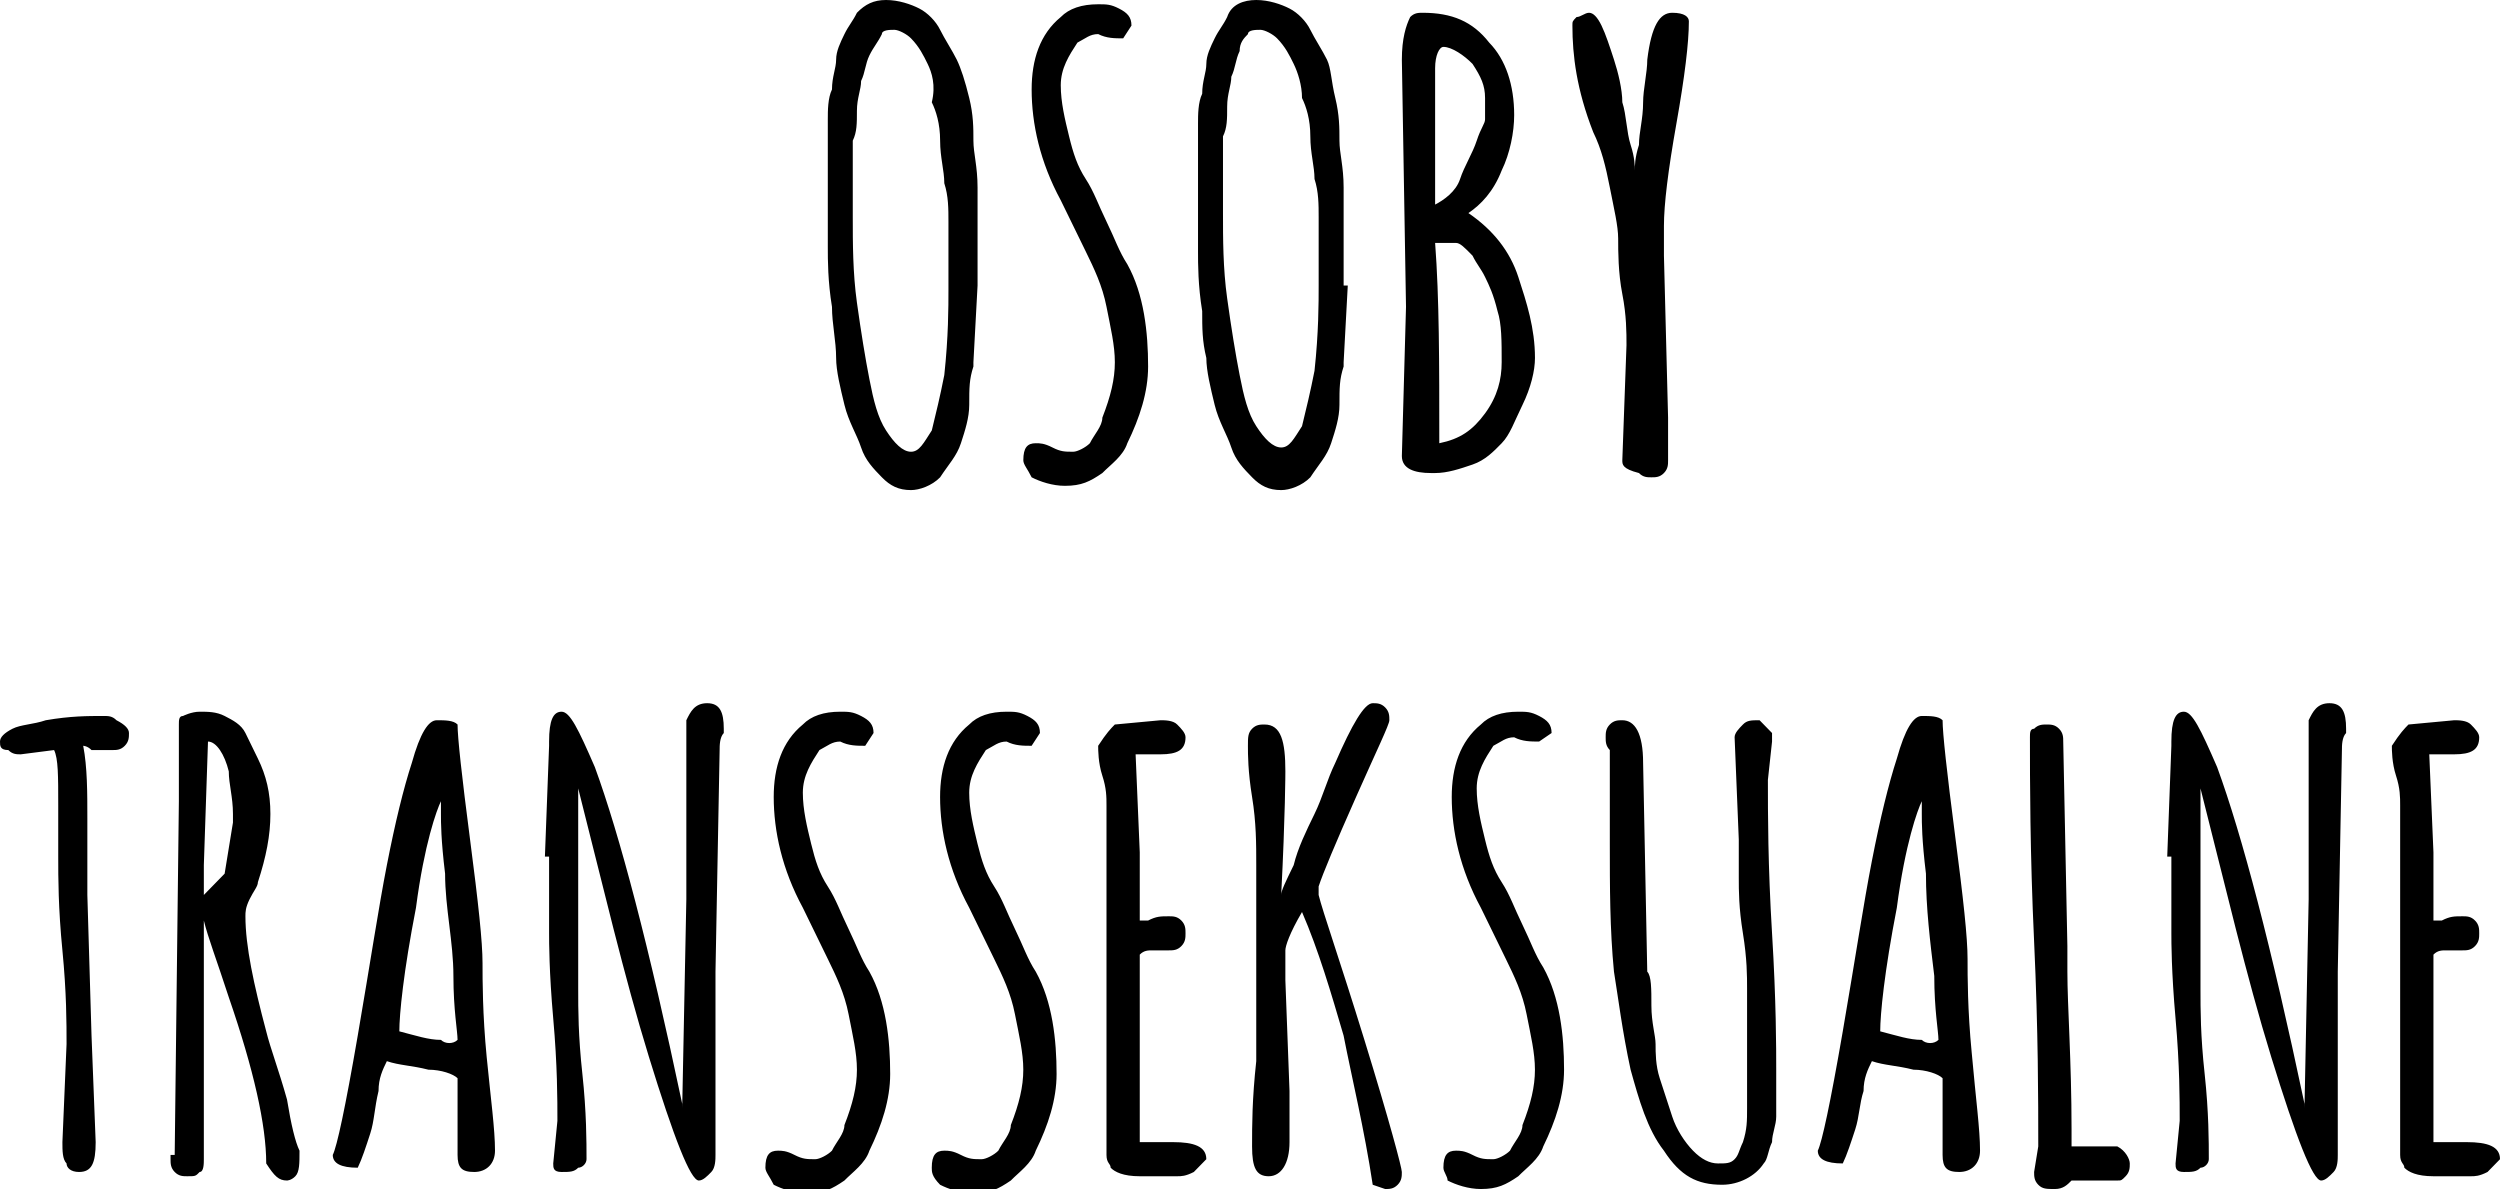 <svg width="82" height="39" viewBox="0 0 82 39" fill="none" xmlns="http://www.w3.org/2000/svg">
<g clip-path="url(#clip0_0_4215)">
<path d="M32.064 9.366L31.928 11.882V12.021C31.791 12.441 31.791 12.72 31.791 13.28C31.791 13.699 31.655 14.118 31.518 14.538C31.382 14.957 31.109 15.237 30.836 15.656C30.563 15.935 30.154 16.075 29.881 16.075C29.472 16.075 29.199 15.935 28.926 15.656C28.653 15.376 28.38 15.097 28.244 14.677C28.107 14.258 27.834 13.839 27.698 13.28C27.562 12.72 27.425 12.161 27.425 11.742C27.425 11.183 27.289 10.624 27.289 10.065C27.152 9.226 27.152 8.527 27.152 8.108C27.152 7.688 27.152 7.269 27.152 6.849C27.152 6.57 27.152 6.151 27.152 5.871C27.152 5.731 27.152 5.591 27.152 5.452C27.152 5.312 27.152 5.172 27.152 4.892C27.152 4.473 27.152 4.194 27.152 3.914C27.152 3.634 27.152 3.215 27.289 2.935C27.289 2.516 27.425 2.237 27.425 1.957C27.425 1.677 27.562 1.398 27.698 1.118C27.834 0.839 27.971 0.699 28.107 0.419C28.38 0.14 28.653 0 29.062 0C29.472 0 29.881 0.14 30.154 0.28C30.427 0.419 30.7 0.699 30.836 0.978C30.973 1.258 31.245 1.677 31.382 1.957C31.518 2.237 31.655 2.656 31.791 3.215C31.928 3.774 31.928 4.194 31.928 4.613C31.928 5.032 32.064 5.452 32.064 6.151C32.064 6.989 32.064 7.688 32.064 8.247V9.366ZM30.427 2.097C30.29 1.817 30.154 1.538 29.881 1.258C29.745 1.118 29.472 0.978 29.335 0.978C29.199 0.978 28.926 0.978 28.926 1.118C28.79 1.398 28.653 1.538 28.517 1.817C28.38 2.097 28.38 2.376 28.244 2.656C28.244 2.935 28.107 3.215 28.107 3.634C28.107 4.054 28.107 4.333 27.971 4.613C27.971 4.892 27.971 5.172 27.971 5.591C27.971 6.151 27.971 6.71 27.971 6.989V7.129C27.971 7.968 27.971 8.946 28.107 9.925C28.244 10.903 28.38 11.742 28.517 12.441C28.653 13.14 28.79 13.699 29.062 14.118C29.335 14.538 29.608 14.817 29.881 14.817C30.154 14.817 30.29 14.538 30.563 14.118C30.7 13.559 30.836 13 30.973 12.301C31.109 11.043 31.109 10.065 31.109 9.505C31.109 8.946 31.109 8.527 31.109 8.387C31.109 8.108 31.109 7.828 31.109 7.269C31.109 6.849 31.109 6.43 30.973 6.011C30.973 5.591 30.836 5.172 30.836 4.613C30.836 4.054 30.7 3.634 30.563 3.355C30.7 2.796 30.563 2.376 30.427 2.097ZM33.565 15.097C33.565 14.677 33.701 14.538 33.974 14.538C34.111 14.538 34.247 14.538 34.52 14.677C34.793 14.817 34.929 14.817 35.202 14.817C35.339 14.817 35.612 14.677 35.748 14.538C35.885 14.258 36.157 13.979 36.157 13.699C36.43 13 36.567 12.441 36.567 11.882C36.567 11.323 36.43 10.763 36.294 10.065C36.157 9.366 35.885 8.806 35.612 8.247C35.339 7.688 35.066 7.129 34.793 6.57C34.111 5.312 33.838 4.054 33.838 2.935C33.838 1.957 34.111 1.118 34.793 0.559C35.066 0.28 35.475 0.14 36.021 0.14C36.294 0.14 36.43 0.14 36.703 0.28C36.976 0.419 37.112 0.559 37.112 0.839L36.84 1.258C36.567 1.258 36.294 1.258 36.021 1.118C35.748 1.118 35.612 1.258 35.339 1.398C35.066 1.817 34.793 2.237 34.793 2.796C34.793 3.355 34.929 3.914 35.066 4.473C35.202 5.032 35.339 5.452 35.612 5.871C35.885 6.29 36.021 6.71 36.294 7.269C36.567 7.828 36.703 8.247 36.976 8.667C37.522 9.645 37.658 10.903 37.658 12.021C37.658 12.86 37.385 13.699 36.976 14.538C36.84 14.957 36.43 15.237 36.157 15.516C35.748 15.796 35.475 15.935 34.929 15.935C34.52 15.935 34.111 15.796 33.838 15.656C33.701 15.376 33.565 15.237 33.565 15.097ZM44.207 9.366L44.071 11.882V12.021C43.934 12.441 43.934 12.72 43.934 13.28C43.934 13.699 43.798 14.118 43.661 14.538C43.525 14.957 43.252 15.237 42.979 15.656C42.706 15.935 42.297 16.075 42.024 16.075C41.615 16.075 41.342 15.935 41.069 15.656C40.796 15.376 40.523 15.097 40.387 14.677C40.251 14.258 39.978 13.839 39.841 13.28C39.705 12.72 39.568 12.161 39.568 11.742C39.432 11.183 39.432 10.763 39.432 10.204C39.295 9.366 39.295 8.667 39.295 8.247C39.295 7.828 39.295 7.409 39.295 6.989C39.295 6.71 39.295 6.29 39.295 6.011C39.295 5.871 39.295 5.731 39.295 5.591C39.295 5.452 39.295 5.312 39.295 5.032C39.295 4.613 39.295 4.333 39.295 4.054C39.295 3.774 39.295 3.355 39.432 3.075C39.432 2.656 39.568 2.376 39.568 2.097C39.568 1.817 39.705 1.538 39.841 1.258C39.978 0.978 40.114 0.839 40.251 0.559C40.387 0.14 40.796 0 41.206 0C41.615 0 42.024 0.14 42.297 0.28C42.57 0.419 42.843 0.699 42.979 0.978C43.116 1.258 43.389 1.677 43.525 1.957C43.661 2.237 43.661 2.656 43.798 3.215C43.934 3.774 43.934 4.194 43.934 4.613C43.934 5.032 44.071 5.452 44.071 6.151C44.071 6.989 44.071 7.688 44.071 8.247V9.366H44.207ZM42.434 2.097C42.297 1.817 42.161 1.538 41.888 1.258C41.751 1.118 41.478 0.978 41.342 0.978C41.206 0.978 40.933 0.978 40.933 1.118C40.796 1.258 40.66 1.398 40.66 1.677C40.523 1.957 40.523 2.237 40.387 2.516C40.387 2.796 40.251 3.075 40.251 3.495C40.251 3.914 40.251 4.194 40.114 4.473C40.114 4.753 40.114 5.032 40.114 5.452C40.114 6.011 40.114 6.57 40.114 6.849V6.989C40.114 7.828 40.114 8.806 40.251 9.785C40.387 10.763 40.523 11.602 40.66 12.301C40.796 13 40.933 13.559 41.206 13.979C41.478 14.398 41.751 14.677 42.024 14.677C42.297 14.677 42.434 14.398 42.706 13.979C42.843 13.419 42.979 12.86 43.116 12.161C43.252 10.903 43.252 9.925 43.252 9.366C43.252 8.806 43.252 8.387 43.252 8.247C43.252 7.968 43.252 7.688 43.252 7.129C43.252 6.71 43.252 6.29 43.116 5.871C43.116 5.452 42.979 5.032 42.979 4.473C42.979 3.914 42.843 3.495 42.706 3.215C42.706 2.796 42.57 2.376 42.434 2.097ZM46.117 10.065L45.981 1.957C45.981 1.258 46.117 0.839 46.254 0.559C46.39 0.419 46.527 0.419 46.663 0.419C47.618 0.419 48.3 0.699 48.846 1.398C49.392 1.957 49.665 2.796 49.665 3.774C49.665 4.333 49.528 5.032 49.255 5.591C48.983 6.29 48.573 6.71 48.164 6.989C48.983 7.548 49.528 8.247 49.801 9.086C50.074 9.925 50.347 10.763 50.347 11.742C50.347 12.161 50.211 12.72 49.938 13.28C49.665 13.839 49.528 14.258 49.255 14.538C48.983 14.817 48.71 15.097 48.3 15.237C47.891 15.376 47.482 15.516 47.072 15.516H46.936C46.39 15.516 45.981 15.376 45.981 14.957L46.117 10.065ZM47.345 1.538C47.209 1.538 47.072 1.817 47.072 2.237C47.072 2.656 47.072 3.495 47.072 4.473C47.072 5.452 47.072 6.29 47.072 6.71C47.345 6.57 47.755 6.29 47.891 5.871C48.028 5.452 48.3 5.032 48.437 4.613C48.573 4.194 48.71 4.054 48.71 3.914V3.215C48.71 2.796 48.573 2.516 48.3 2.097C48.028 1.817 47.618 1.538 47.345 1.538ZM47.209 14.538C47.891 14.398 48.3 14.118 48.71 13.559C49.119 13 49.255 12.441 49.255 11.882C49.255 11.183 49.255 10.624 49.119 10.204C48.983 9.645 48.846 9.366 48.71 9.086C48.573 8.806 48.437 8.667 48.3 8.387C48.028 8.108 47.891 7.968 47.755 7.968H47.072C47.209 9.785 47.209 11.882 47.209 14.538ZM53.212 15.097L53.349 11.323C53.349 10.903 53.349 10.344 53.212 9.645C53.076 8.946 53.076 8.247 53.076 7.828C53.076 7.409 52.939 6.849 52.803 6.151C52.666 5.452 52.53 4.892 52.257 4.333C51.711 2.935 51.575 1.817 51.575 0.839C51.575 0.699 51.575 0.699 51.711 0.559C51.848 0.559 51.984 0.419 52.121 0.419C52.257 0.419 52.394 0.559 52.53 0.839C52.666 1.118 52.803 1.538 52.939 1.957C53.076 2.376 53.212 2.935 53.212 3.355C53.349 3.774 53.349 4.333 53.485 4.753C53.622 5.172 53.622 5.452 53.622 5.591C53.622 5.452 53.622 5.172 53.758 4.753C53.758 4.333 53.894 3.914 53.894 3.355C53.894 2.935 54.031 2.376 54.031 1.957C54.167 0.839 54.44 0.419 54.849 0.419C55.259 0.419 55.395 0.559 55.395 0.699C55.395 1.398 55.259 2.516 54.986 4.054C54.713 5.591 54.577 6.71 54.577 7.409V8.108V8.387L54.713 13.699V14.677V15.097C54.713 15.237 54.713 15.376 54.577 15.516C54.44 15.656 54.304 15.656 54.167 15.656C54.031 15.656 53.894 15.656 53.758 15.516C53.212 15.376 53.212 15.237 53.212 15.097Z" fill="black"/>
<path d="M2.729 24.462C2.865 25.161 2.865 26 2.865 26.839V29.355L3.002 33.968L3.138 37.462C3.138 38.161 3.002 38.441 2.592 38.441C2.319 38.441 2.183 38.301 2.183 38.161C2.047 38.022 2.047 37.742 2.047 37.462L2.183 34.247C2.183 33.548 2.183 32.57 2.047 31.172C1.91 29.774 1.91 28.796 1.91 28.097V26.419C1.91 25.441 1.91 24.882 1.774 24.602L0.682 24.742C0.546 24.742 0.409 24.742 0.273 24.602C0 24.602 0 24.462 0 24.323C0 24.183 0.136 24.043 0.409 23.903C0.682 23.764 1.092 23.764 1.501 23.624C2.319 23.484 2.865 23.484 3.411 23.484C3.547 23.484 3.684 23.484 3.82 23.624C4.093 23.764 4.23 23.903 4.23 24.043C4.23 24.183 4.23 24.323 4.093 24.462C3.957 24.602 3.82 24.602 3.684 24.602H3.002C2.865 24.462 2.729 24.462 2.729 24.462ZM5.73 37.882L5.867 26.28V23.764C5.867 23.624 5.867 23.484 6.003 23.484C6.003 23.484 6.276 23.344 6.549 23.344C6.822 23.344 7.095 23.344 7.368 23.484C7.641 23.624 7.913 23.764 8.05 24.043C8.186 24.323 8.323 24.602 8.459 24.882C8.732 25.441 8.869 26 8.869 26.699C8.869 27.398 8.732 28.097 8.459 28.936C8.459 29.075 8.323 29.215 8.186 29.495C8.05 29.774 8.05 29.914 8.05 30.054C8.05 31.032 8.323 32.29 8.732 33.828C8.869 34.387 9.141 35.086 9.414 36.065C9.551 36.903 9.687 37.462 9.824 37.742C9.824 38.161 9.824 38.441 9.687 38.581C9.551 38.721 9.414 38.721 9.414 38.721C9.141 38.721 9.005 38.581 8.732 38.161C8.732 36.903 8.323 35.086 7.504 32.71C7.095 31.452 6.822 30.753 6.686 30.194V38.022C6.686 38.161 6.686 38.441 6.549 38.441C6.413 38.581 6.413 38.581 6.14 38.581C6.003 38.581 5.867 38.581 5.73 38.441C5.594 38.301 5.594 38.161 5.594 38.022V37.882H5.73ZM7.504 25.301C7.368 24.742 7.095 24.323 6.822 24.323L6.686 28.376C6.686 28.796 6.686 29.075 6.686 29.355C6.958 29.075 7.095 28.936 7.368 28.656L7.641 26.979C7.641 26.839 7.641 26.839 7.641 26.699C7.641 26.14 7.504 25.721 7.504 25.301ZM16.236 37.742C16.236 38.161 15.963 38.441 15.554 38.441C15.145 38.441 15.008 38.301 15.008 37.882V35.366C14.872 35.226 14.463 35.086 14.053 35.086C13.508 34.946 13.098 34.946 12.689 34.806C12.552 35.086 12.416 35.366 12.416 35.785C12.28 36.344 12.28 36.764 12.143 37.183C12.007 37.602 11.87 38.022 11.734 38.301C11.188 38.301 10.915 38.161 10.915 37.882C11.052 37.602 11.325 36.344 11.734 33.968C12.143 31.591 12.416 29.774 12.689 28.376C12.962 26.979 13.235 25.86 13.508 25.022C13.78 24.043 14.053 23.624 14.326 23.624C14.599 23.624 14.872 23.624 15.008 23.764C15.008 24.183 15.145 25.441 15.418 27.538C15.691 29.634 15.827 30.892 15.827 31.591C15.827 32.151 15.827 33.269 15.963 34.667C16.1 36.065 16.236 37.043 16.236 37.742ZM15.008 34.108C15.008 33.828 14.872 33.129 14.872 32.011C14.872 30.892 14.599 29.774 14.599 28.656C14.463 27.538 14.463 26.979 14.463 26.699C14.463 26.419 14.463 26.28 14.463 26.28C14.326 26.559 13.917 27.677 13.644 29.774C13.235 31.871 13.098 33.269 13.098 33.828C13.644 33.968 14.053 34.108 14.463 34.108C14.599 34.247 14.872 34.247 15.008 34.108ZM17.873 28.097L18.01 24.462V24.323C18.01 23.624 18.146 23.344 18.419 23.344C18.692 23.344 18.965 23.903 19.511 25.161C20.329 27.398 21.285 31.032 22.376 36.204V36.344L22.512 29.495V23.624C22.649 23.344 22.785 23.065 23.195 23.065C23.604 23.065 23.74 23.344 23.74 23.903V24.043C23.604 24.183 23.604 24.462 23.604 24.602L23.468 31.871V37.882C23.468 38.022 23.468 38.301 23.331 38.441C23.195 38.581 23.058 38.721 22.922 38.721C22.649 38.721 22.103 37.323 21.285 34.667C20.466 32.011 19.784 29.075 18.965 25.86V32.43C18.965 33.129 18.965 33.968 19.102 35.226C19.238 36.484 19.238 37.462 19.238 38.022C19.238 38.161 19.102 38.301 18.965 38.301C18.829 38.441 18.692 38.441 18.419 38.441C18.146 38.441 18.146 38.301 18.146 38.161L18.283 36.764C18.283 36.065 18.283 34.946 18.146 33.409C18.01 31.871 18.01 30.892 18.01 30.613V28.097H17.873ZM25.105 38.301C25.105 37.882 25.241 37.742 25.514 37.742C25.651 37.742 25.787 37.742 26.06 37.882C26.333 38.022 26.469 38.022 26.742 38.022C26.878 38.022 27.151 37.882 27.288 37.742C27.424 37.462 27.697 37.183 27.697 36.903C27.97 36.204 28.107 35.645 28.107 35.086C28.107 34.527 27.97 33.968 27.834 33.269C27.697 32.57 27.424 32.011 27.151 31.452C26.878 30.892 26.606 30.333 26.333 29.774C25.651 28.516 25.378 27.258 25.378 26.14C25.378 25.161 25.651 24.323 26.333 23.764C26.606 23.484 27.015 23.344 27.561 23.344C27.834 23.344 27.97 23.344 28.243 23.484C28.516 23.624 28.652 23.764 28.652 24.043L28.379 24.462C28.107 24.462 27.834 24.462 27.561 24.323C27.288 24.323 27.151 24.462 26.878 24.602C26.606 25.022 26.333 25.441 26.333 26C26.333 26.559 26.469 27.118 26.606 27.677C26.742 28.237 26.878 28.656 27.151 29.075C27.424 29.495 27.561 29.914 27.834 30.473C28.107 31.032 28.243 31.452 28.516 31.871C29.062 32.849 29.198 34.108 29.198 35.226C29.198 36.065 28.925 36.903 28.516 37.742C28.379 38.161 27.97 38.441 27.697 38.721C27.288 39 27.015 39.14 26.469 39.14C26.06 39.14 25.651 39 25.378 38.86C25.241 38.581 25.105 38.441 25.105 38.301ZM30.562 38.301C30.562 37.882 30.699 37.742 30.972 37.742C31.108 37.742 31.245 37.742 31.517 37.882C31.79 38.022 31.927 38.022 32.2 38.022C32.336 38.022 32.609 37.882 32.745 37.742C32.882 37.462 33.155 37.183 33.155 36.903C33.428 36.204 33.564 35.645 33.564 35.086C33.564 34.527 33.428 33.968 33.291 33.269C33.155 32.57 32.882 32.011 32.609 31.452C32.336 30.892 32.063 30.333 31.79 29.774C31.108 28.516 30.835 27.258 30.835 26.14C30.835 25.161 31.108 24.323 31.79 23.764C32.063 23.484 32.472 23.344 33.018 23.344C33.291 23.344 33.428 23.344 33.7 23.484C33.973 23.624 34.11 23.764 34.11 24.043L33.837 24.462C33.564 24.462 33.291 24.462 33.018 24.323C32.745 24.323 32.609 24.462 32.336 24.602C32.063 25.022 31.79 25.441 31.79 26C31.79 26.559 31.927 27.118 32.063 27.677C32.2 28.237 32.336 28.656 32.609 29.075C32.882 29.495 33.018 29.914 33.291 30.473C33.564 31.032 33.7 31.452 33.973 31.871C34.519 32.849 34.656 34.108 34.656 35.226C34.656 36.065 34.383 36.903 33.973 37.742C33.837 38.161 33.428 38.441 33.155 38.721C32.745 39 32.472 39.14 31.927 39.14C31.517 39.14 31.108 39 30.835 38.86C30.562 38.581 30.562 38.441 30.562 38.301ZM38.339 31.172H37.794C37.657 31.172 37.521 31.172 37.384 31.312V37.462C38.067 37.462 38.339 37.462 38.476 37.462C39.158 37.462 39.567 37.602 39.567 38.022C39.431 38.161 39.294 38.301 39.158 38.441C38.885 38.581 38.749 38.581 38.612 38.581C38.476 38.581 38.203 38.581 37.93 38.581H37.384C36.839 38.581 36.566 38.441 36.429 38.301C36.429 38.161 36.293 38.161 36.293 37.882V26.419C36.293 26.14 36.293 25.86 36.156 25.441C36.02 25.022 36.02 24.602 36.02 24.462C36.293 24.043 36.429 23.903 36.566 23.764L38.067 23.624C38.203 23.624 38.476 23.624 38.612 23.764C38.749 23.903 38.885 24.043 38.885 24.183C38.885 24.602 38.612 24.742 38.067 24.742H37.521C37.384 24.742 37.384 24.742 37.248 24.742L37.384 27.957C37.384 28.237 37.384 28.656 37.384 29.075C37.384 29.634 37.384 29.914 37.384 30.194C37.521 30.194 37.521 30.194 37.657 30.194C37.93 30.054 38.067 30.054 38.339 30.054C38.476 30.054 38.612 30.054 38.749 30.194C38.885 30.333 38.885 30.473 38.885 30.613C38.885 30.753 38.885 30.892 38.749 31.032C38.612 31.172 38.476 31.172 38.339 31.172ZM41.205 32.151V28.376C41.205 27.677 41.205 26.979 41.068 26.14C40.932 25.301 40.932 24.742 40.932 24.462C40.932 24.183 40.932 24.043 41.068 23.903C41.205 23.764 41.341 23.764 41.477 23.764C42.023 23.764 42.16 24.323 42.16 25.301C42.16 25.301 42.16 26.699 42.023 29.355C42.023 29.215 42.16 28.936 42.433 28.376C42.569 27.817 42.842 27.258 43.115 26.699C43.388 26.14 43.524 25.581 43.797 25.022C44.343 23.764 44.752 23.065 45.025 23.065C45.161 23.065 45.298 23.065 45.434 23.204C45.571 23.344 45.571 23.484 45.571 23.624C45.571 23.764 45.161 24.602 44.479 26.14C43.797 27.677 43.388 28.656 43.251 29.075V29.355C43.388 29.914 43.933 31.452 44.752 34.108C45.571 36.764 45.98 38.301 45.98 38.441C45.98 38.581 45.98 38.721 45.844 38.86C45.707 39 45.571 39 45.434 39L45.025 38.86C44.752 37.043 44.343 35.366 44.07 33.968C43.661 32.57 43.251 31.172 42.706 29.914C42.296 30.613 42.16 31.032 42.16 31.172C42.16 31.591 42.16 31.871 42.16 32.151L42.296 35.785V37.462C42.296 38.161 42.023 38.581 41.614 38.581C41.205 38.581 41.068 38.301 41.068 37.602C41.068 36.903 41.068 36.065 41.205 34.806C41.205 33.548 41.205 32.71 41.205 32.151ZM47.344 38.301C47.344 37.882 47.481 37.742 47.754 37.742C47.89 37.742 48.027 37.742 48.3 37.882C48.572 38.022 48.709 38.022 48.982 38.022C49.118 38.022 49.391 37.882 49.528 37.742C49.664 37.462 49.937 37.183 49.937 36.903C50.21 36.204 50.346 35.645 50.346 35.086C50.346 34.527 50.21 33.968 50.073 33.269C49.937 32.57 49.664 32.011 49.391 31.452C49.118 30.892 48.845 30.333 48.572 29.774C47.89 28.516 47.617 27.258 47.617 26.14C47.617 25.161 47.89 24.323 48.572 23.764C48.845 23.484 49.255 23.344 49.8 23.344C50.073 23.344 50.21 23.344 50.483 23.484C50.755 23.624 50.892 23.764 50.892 24.043L50.483 24.323C50.21 24.323 49.937 24.323 49.664 24.183C49.391 24.183 49.255 24.323 48.982 24.462C48.709 24.882 48.436 25.301 48.436 25.86C48.436 26.419 48.572 26.979 48.709 27.538C48.845 28.097 48.982 28.516 49.255 28.936C49.528 29.355 49.664 29.774 49.937 30.333C50.21 30.892 50.346 31.312 50.619 31.731C51.165 32.71 51.301 33.968 51.301 35.086C51.301 35.925 51.028 36.764 50.619 37.602C50.483 38.022 50.073 38.301 49.8 38.581C49.391 38.86 49.118 39 48.572 39C48.163 39 47.754 38.86 47.481 38.721C47.481 38.581 47.344 38.441 47.344 38.301ZM52.938 31.871C52.802 30.473 52.802 29.075 52.802 27.677V24.602C52.666 24.462 52.666 24.323 52.666 24.183C52.666 24.043 52.666 23.903 52.802 23.764C52.938 23.624 53.075 23.624 53.211 23.624C53.621 23.624 53.894 24.043 53.894 25.022L54.03 31.871C54.166 32.011 54.166 32.43 54.166 32.989C54.166 33.548 54.303 33.968 54.303 34.247C54.303 34.527 54.303 34.946 54.439 35.366C54.576 35.785 54.712 36.204 54.849 36.624C54.985 37.043 55.258 37.462 55.531 37.742C55.804 38.022 56.077 38.161 56.349 38.161C56.622 38.161 56.759 38.161 56.895 38.022C57.032 37.882 57.032 37.742 57.168 37.462C57.304 37.043 57.304 36.764 57.304 36.344V32.43C57.304 32.011 57.304 31.452 57.168 30.613C57.032 29.774 57.032 29.215 57.032 28.796V28.656V27.538L56.895 24.183C56.895 24.043 57.032 23.903 57.168 23.764C57.304 23.624 57.441 23.624 57.714 23.624L58.123 24.043V24.323L57.987 25.581C57.987 26.699 57.987 28.376 58.123 30.613C58.26 32.849 58.26 34.387 58.26 35.086C58.26 35.785 58.26 36.344 58.26 36.624C58.26 36.903 58.123 37.183 58.123 37.462C57.987 37.742 57.987 38.022 57.85 38.161C57.577 38.581 57.032 38.86 56.486 38.86C55.667 38.86 55.121 38.581 54.576 37.742C54.03 37.043 53.757 36.065 53.484 35.086C53.211 33.828 53.075 32.71 52.938 31.871ZM64.945 37.742C64.945 38.161 64.672 38.441 64.263 38.441C63.854 38.441 63.717 38.301 63.717 37.882V35.366C63.581 35.226 63.171 35.086 62.762 35.086C62.216 34.946 61.807 34.946 61.398 34.806C61.261 35.086 61.125 35.366 61.125 35.785C60.988 36.204 60.988 36.624 60.852 37.043C60.715 37.462 60.579 37.882 60.443 38.161C59.897 38.161 59.624 38.022 59.624 37.742C59.76 37.462 60.033 36.204 60.443 33.828C60.852 31.452 61.125 29.634 61.398 28.237C61.671 26.839 61.943 25.721 62.216 24.882C62.489 23.903 62.762 23.484 63.035 23.484C63.308 23.484 63.581 23.484 63.717 23.624C63.717 24.043 63.854 25.301 64.126 27.398C64.399 29.495 64.536 30.753 64.536 31.452C64.536 32.011 64.536 33.129 64.672 34.527C64.809 36.065 64.945 37.043 64.945 37.742ZM63.581 34.108C63.581 33.828 63.444 33.129 63.444 32.011C63.308 30.892 63.171 29.774 63.171 28.656C63.035 27.538 63.035 26.979 63.035 26.699C63.035 26.419 63.035 26.28 63.035 26.28C62.898 26.559 62.489 27.677 62.216 29.774C61.807 31.871 61.671 33.269 61.671 33.828C62.216 33.968 62.626 34.108 63.035 34.108C63.171 34.247 63.444 34.247 63.581 34.108ZM67.81 31.032V31.731V31.871C67.81 32.989 67.947 34.806 67.947 37.043V37.602H69.448C69.721 37.742 69.857 38.022 69.857 38.161C69.857 38.301 69.857 38.441 69.721 38.581C69.584 38.721 69.584 38.721 69.448 38.721C69.311 38.721 69.175 38.721 69.038 38.721C68.902 38.721 68.765 38.721 68.629 38.721H67.947C67.81 38.86 67.674 39 67.401 39C67.128 39 66.992 39 66.855 38.86C66.719 38.721 66.719 38.581 66.719 38.441L66.855 37.602C66.855 36.065 66.855 33.828 66.719 30.892C66.582 27.957 66.582 25.581 66.582 24.183C66.582 24.043 66.582 23.903 66.719 23.903C66.855 23.764 66.992 23.764 67.128 23.764C67.265 23.764 67.401 23.764 67.537 23.903C67.674 24.043 67.674 24.183 67.674 24.323L67.81 31.032ZM71.085 28.097L71.221 24.462V24.323C71.221 23.624 71.358 23.344 71.631 23.344C71.903 23.344 72.176 23.903 72.722 25.161C73.541 27.398 74.496 31.032 75.587 36.204V36.344L75.724 29.495V23.624C75.86 23.344 75.997 23.065 76.406 23.065C76.815 23.065 76.952 23.344 76.952 23.903V24.043C76.815 24.183 76.815 24.462 76.815 24.602L76.679 31.871V37.882C76.679 38.022 76.679 38.301 76.542 38.441C76.406 38.581 76.27 38.721 76.133 38.721C75.86 38.721 75.314 37.323 74.496 34.667C73.677 32.011 72.995 29.075 72.176 25.86V32.43C72.176 33.129 72.176 33.968 72.313 35.226C72.449 36.484 72.449 37.462 72.449 38.022C72.449 38.161 72.313 38.301 72.176 38.301C72.04 38.441 71.903 38.441 71.631 38.441C71.358 38.441 71.358 38.301 71.358 38.161L71.494 36.764C71.494 36.065 71.494 34.946 71.358 33.409C71.221 31.871 71.221 30.892 71.221 30.613V28.097H71.085ZM80.772 31.172H80.226C80.09 31.172 79.953 31.172 79.817 31.312V37.462C80.499 37.462 80.772 37.462 80.909 37.462C81.591 37.462 82 37.602 82 38.022C81.864 38.161 81.727 38.301 81.591 38.441C81.318 38.581 81.181 38.581 81.045 38.581C80.909 38.581 80.636 38.581 80.363 38.581H79.817C79.271 38.581 78.998 38.441 78.862 38.301C78.862 38.161 78.725 38.161 78.725 37.882V26.419C78.725 26.14 78.725 25.86 78.589 25.441C78.453 25.022 78.453 24.602 78.453 24.462C78.725 24.043 78.862 23.903 78.998 23.764L80.499 23.624C80.636 23.624 80.909 23.624 81.045 23.764C81.181 23.903 81.318 24.043 81.318 24.183C81.318 24.602 81.045 24.742 80.499 24.742H79.953C79.817 24.742 79.817 24.742 79.68 24.742L79.817 27.957C79.817 28.237 79.817 28.656 79.817 29.075C79.817 29.634 79.817 29.914 79.817 30.194C79.953 30.194 79.953 30.194 80.09 30.194C80.363 30.054 80.499 30.054 80.772 30.054C80.909 30.054 81.045 30.054 81.181 30.194C81.318 30.333 81.318 30.473 81.318 30.613C81.318 30.753 81.318 30.892 81.181 31.032C81.045 31.172 80.909 31.172 80.772 31.172Z" fill="black"/>
</g>
<defs>
<clipPath id="clip0_0_4215">
<rect width="82" height="39" fill="white"/>
</clipPath>
</defs>
</svg>
